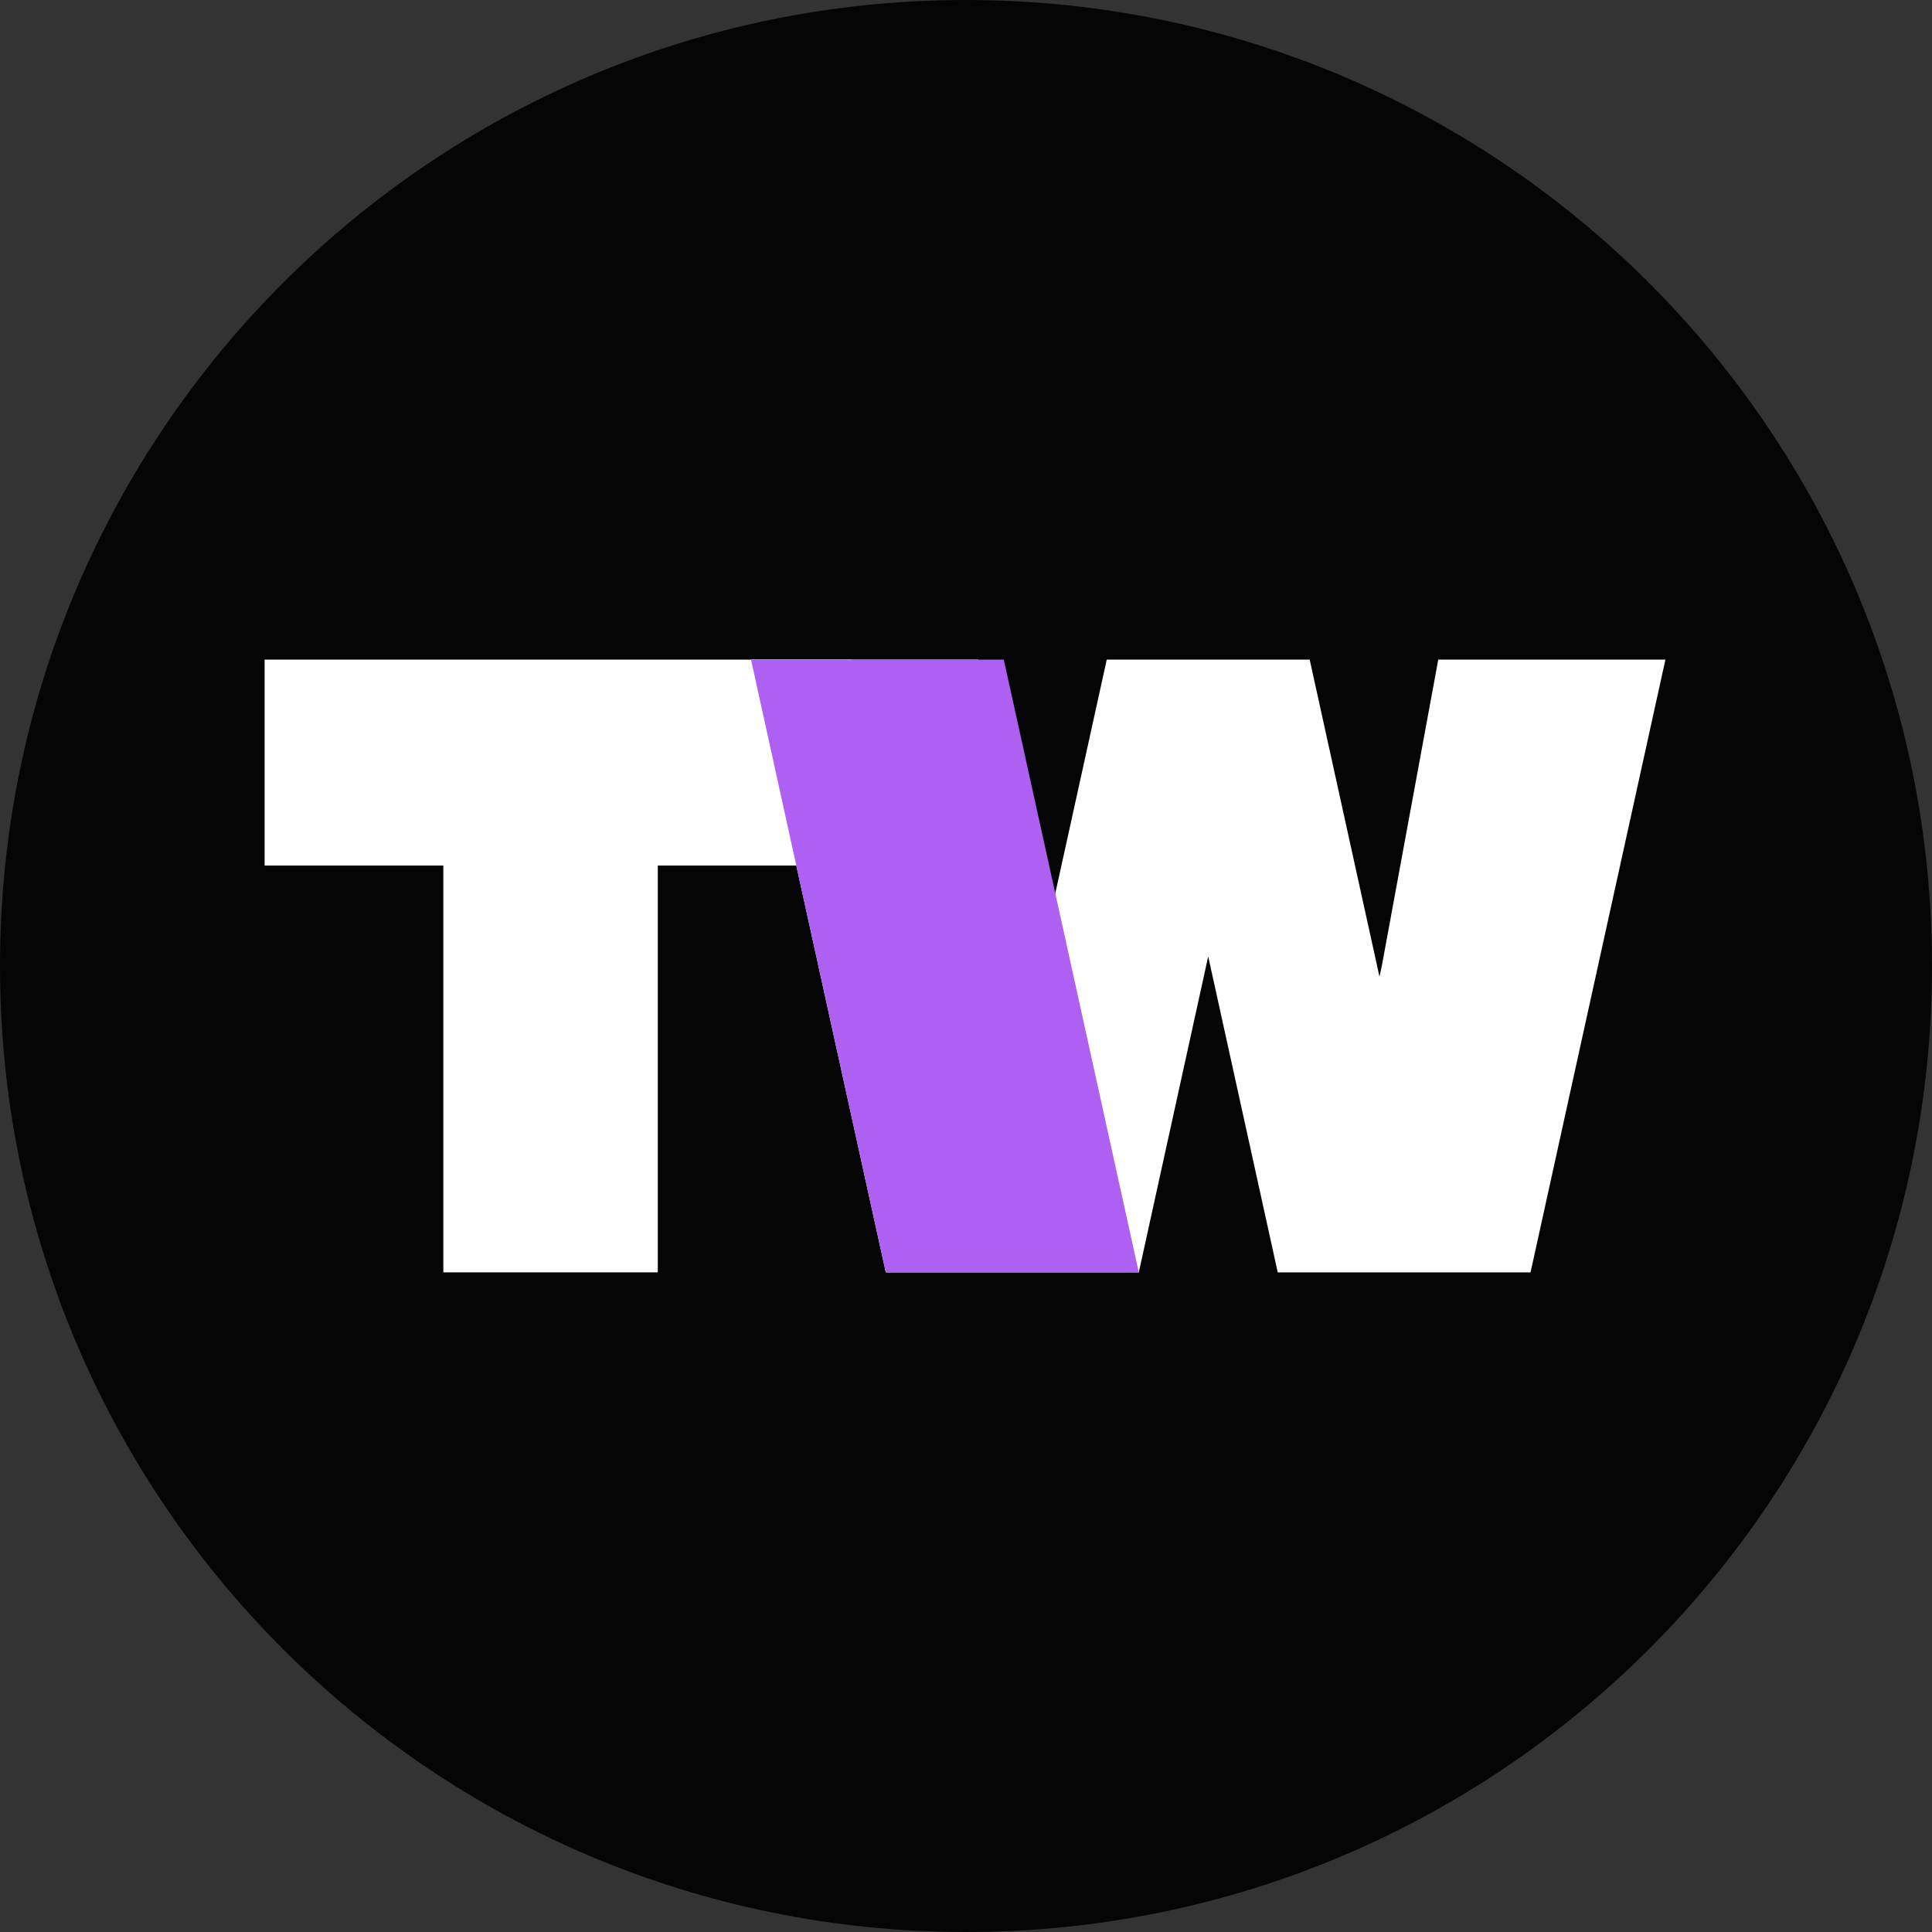 <svg width="825" height="825" viewBox="0 0 825 825" fill="none" xmlns="http://www.w3.org/2000/svg">
<rect x="0" y="0" width="825" height="825" fill="#333333" stroke="none"/>
<path d="M412.498 0C184.682 0 -0 184.682 -0 412.499C-0 640.315 184.682 824.997 412.498 824.997C640.315 824.997 824.997 640.315 824.997 412.499C824.997 184.682 640.315 0 412.498 0Z" fill="#050505"/>
<path fill-rule="evenodd" clip-rule="evenodd" d="M113 281.67H363.751V369.604H280.891V543.323H189.312V369.604H113V281.67Z" fill="white"/>
<path fill-rule="evenodd" clip-rule="evenodd" d="M486.289 543.323H378.254L320.7 281.67H417.703L441.809 412.546L442.802 417.053L472.604 281.67H559.262L589.064 417.053L590.047 412.546L614.164 281.67H711.166L653.569 543.323H545.621L515.928 408.41L486.289 543.323Z" fill="white"/>
<path fill-rule="evenodd" clip-rule="evenodd" d="M378.252 543.321L320.699 281.667L428.636 281.668L486.287 543.321L378.252 543.321Z" fill="#AD60F2"/>
</svg>
